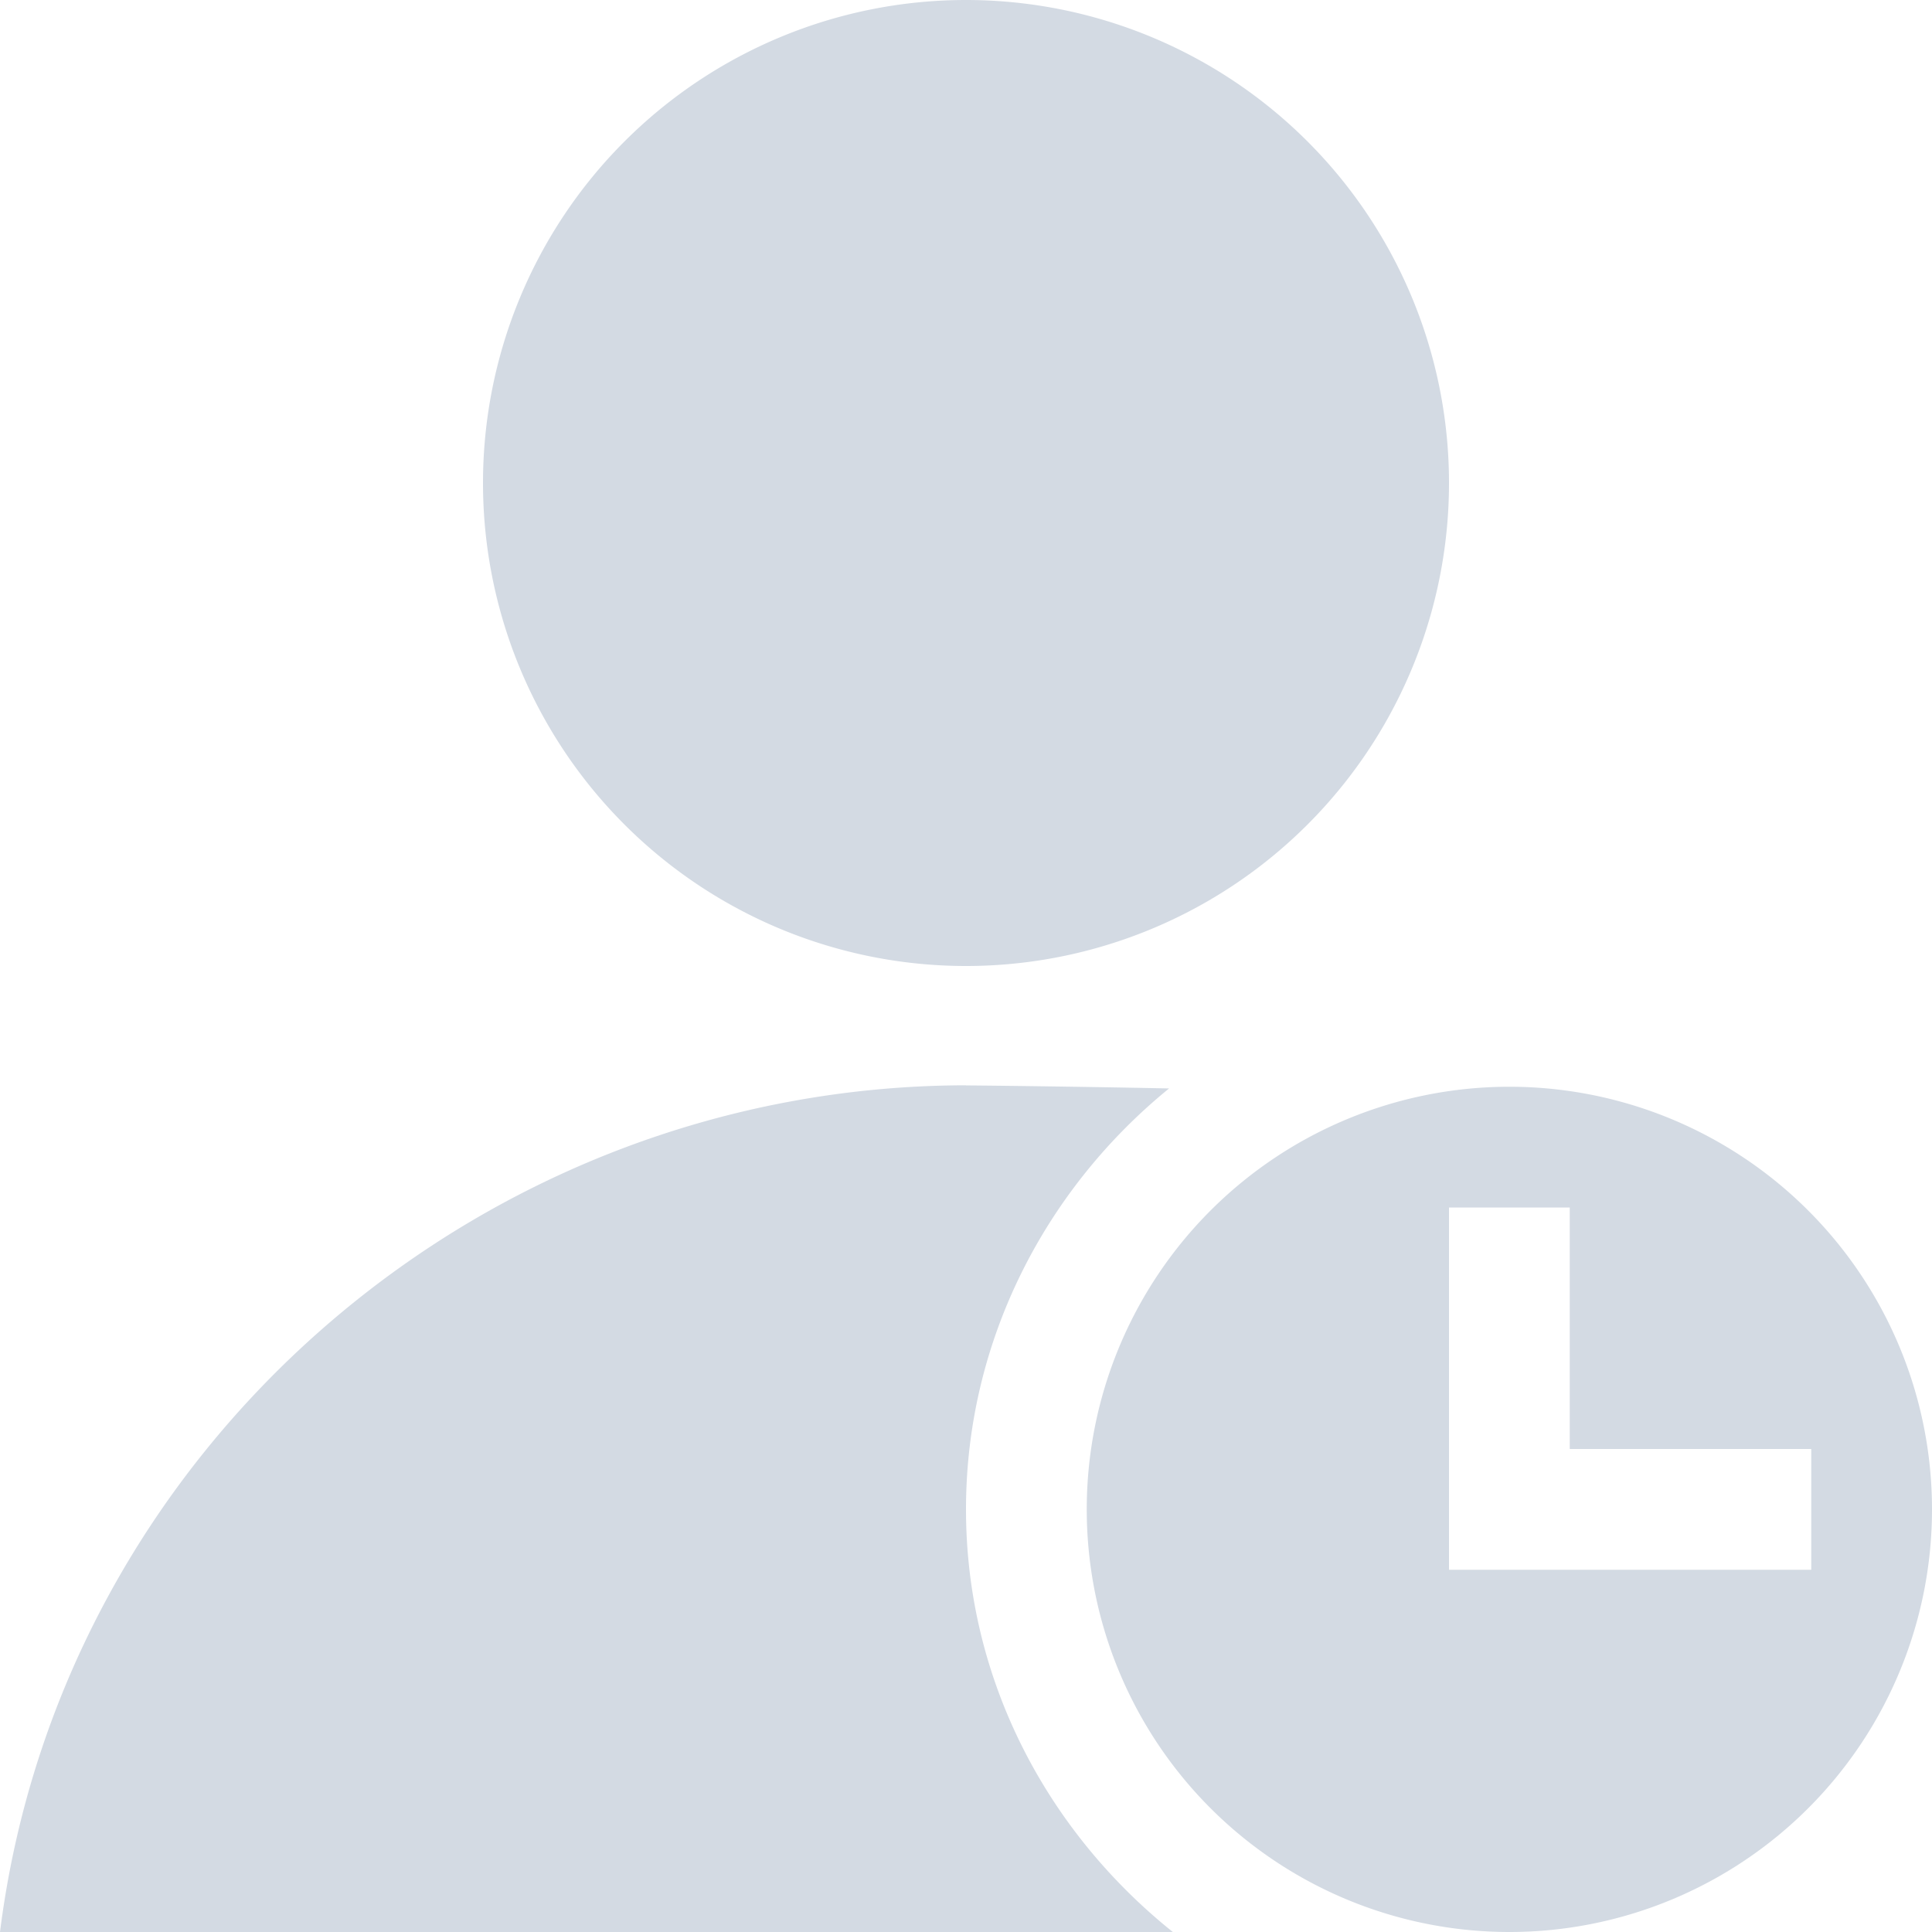 <?xml version="1.0" encoding="UTF-8" standalone="no"?>
<svg id="svg2" xmlns:rdf="http://www.w3.org/1999/02/22-rdf-syntax-ns#" xmlns="http://www.w3.org/2000/svg" height="16" viewBox="0 0 16 16" width="16" version="1.1" xmlns:cc="http://creativecommons.org/ns#" xmlns:dc="http://purl.org/dc/elements/1.1/">
 <path id="path4137" opacity="1" fill="#d3dae3" d="m8 0a4 4 0 0 0 -4 4 4 4 0 0 0 4 4 4 4 0 0 0 4 -4 4 4 0 0 0 -4 -4zm0 8.988c-4.028 0.005-7.497 3.016-8 7.012h9.713c-1.034-0.827-1.713-2.082-1.713-3.5 0-1.403 0.665-2.659 1.682-3.486-0.739-0.015-1.494-0.024-1.682-0.025z"/>
 <path id="path4267" opacity="1" fill="#d3dae3" d="m12.5 9a3.5 3.5 0 0 0 -3.5 3.5 3.5 3.5 0 0 0 3.5 3.5 3.5 3.5 0 0 0 3.5 -3.5 3.5 3.5 0 0 0 -3.5 -3.5zm-0.5 1h1v2h2v1h-3v-1-2z"/>
</svg>
